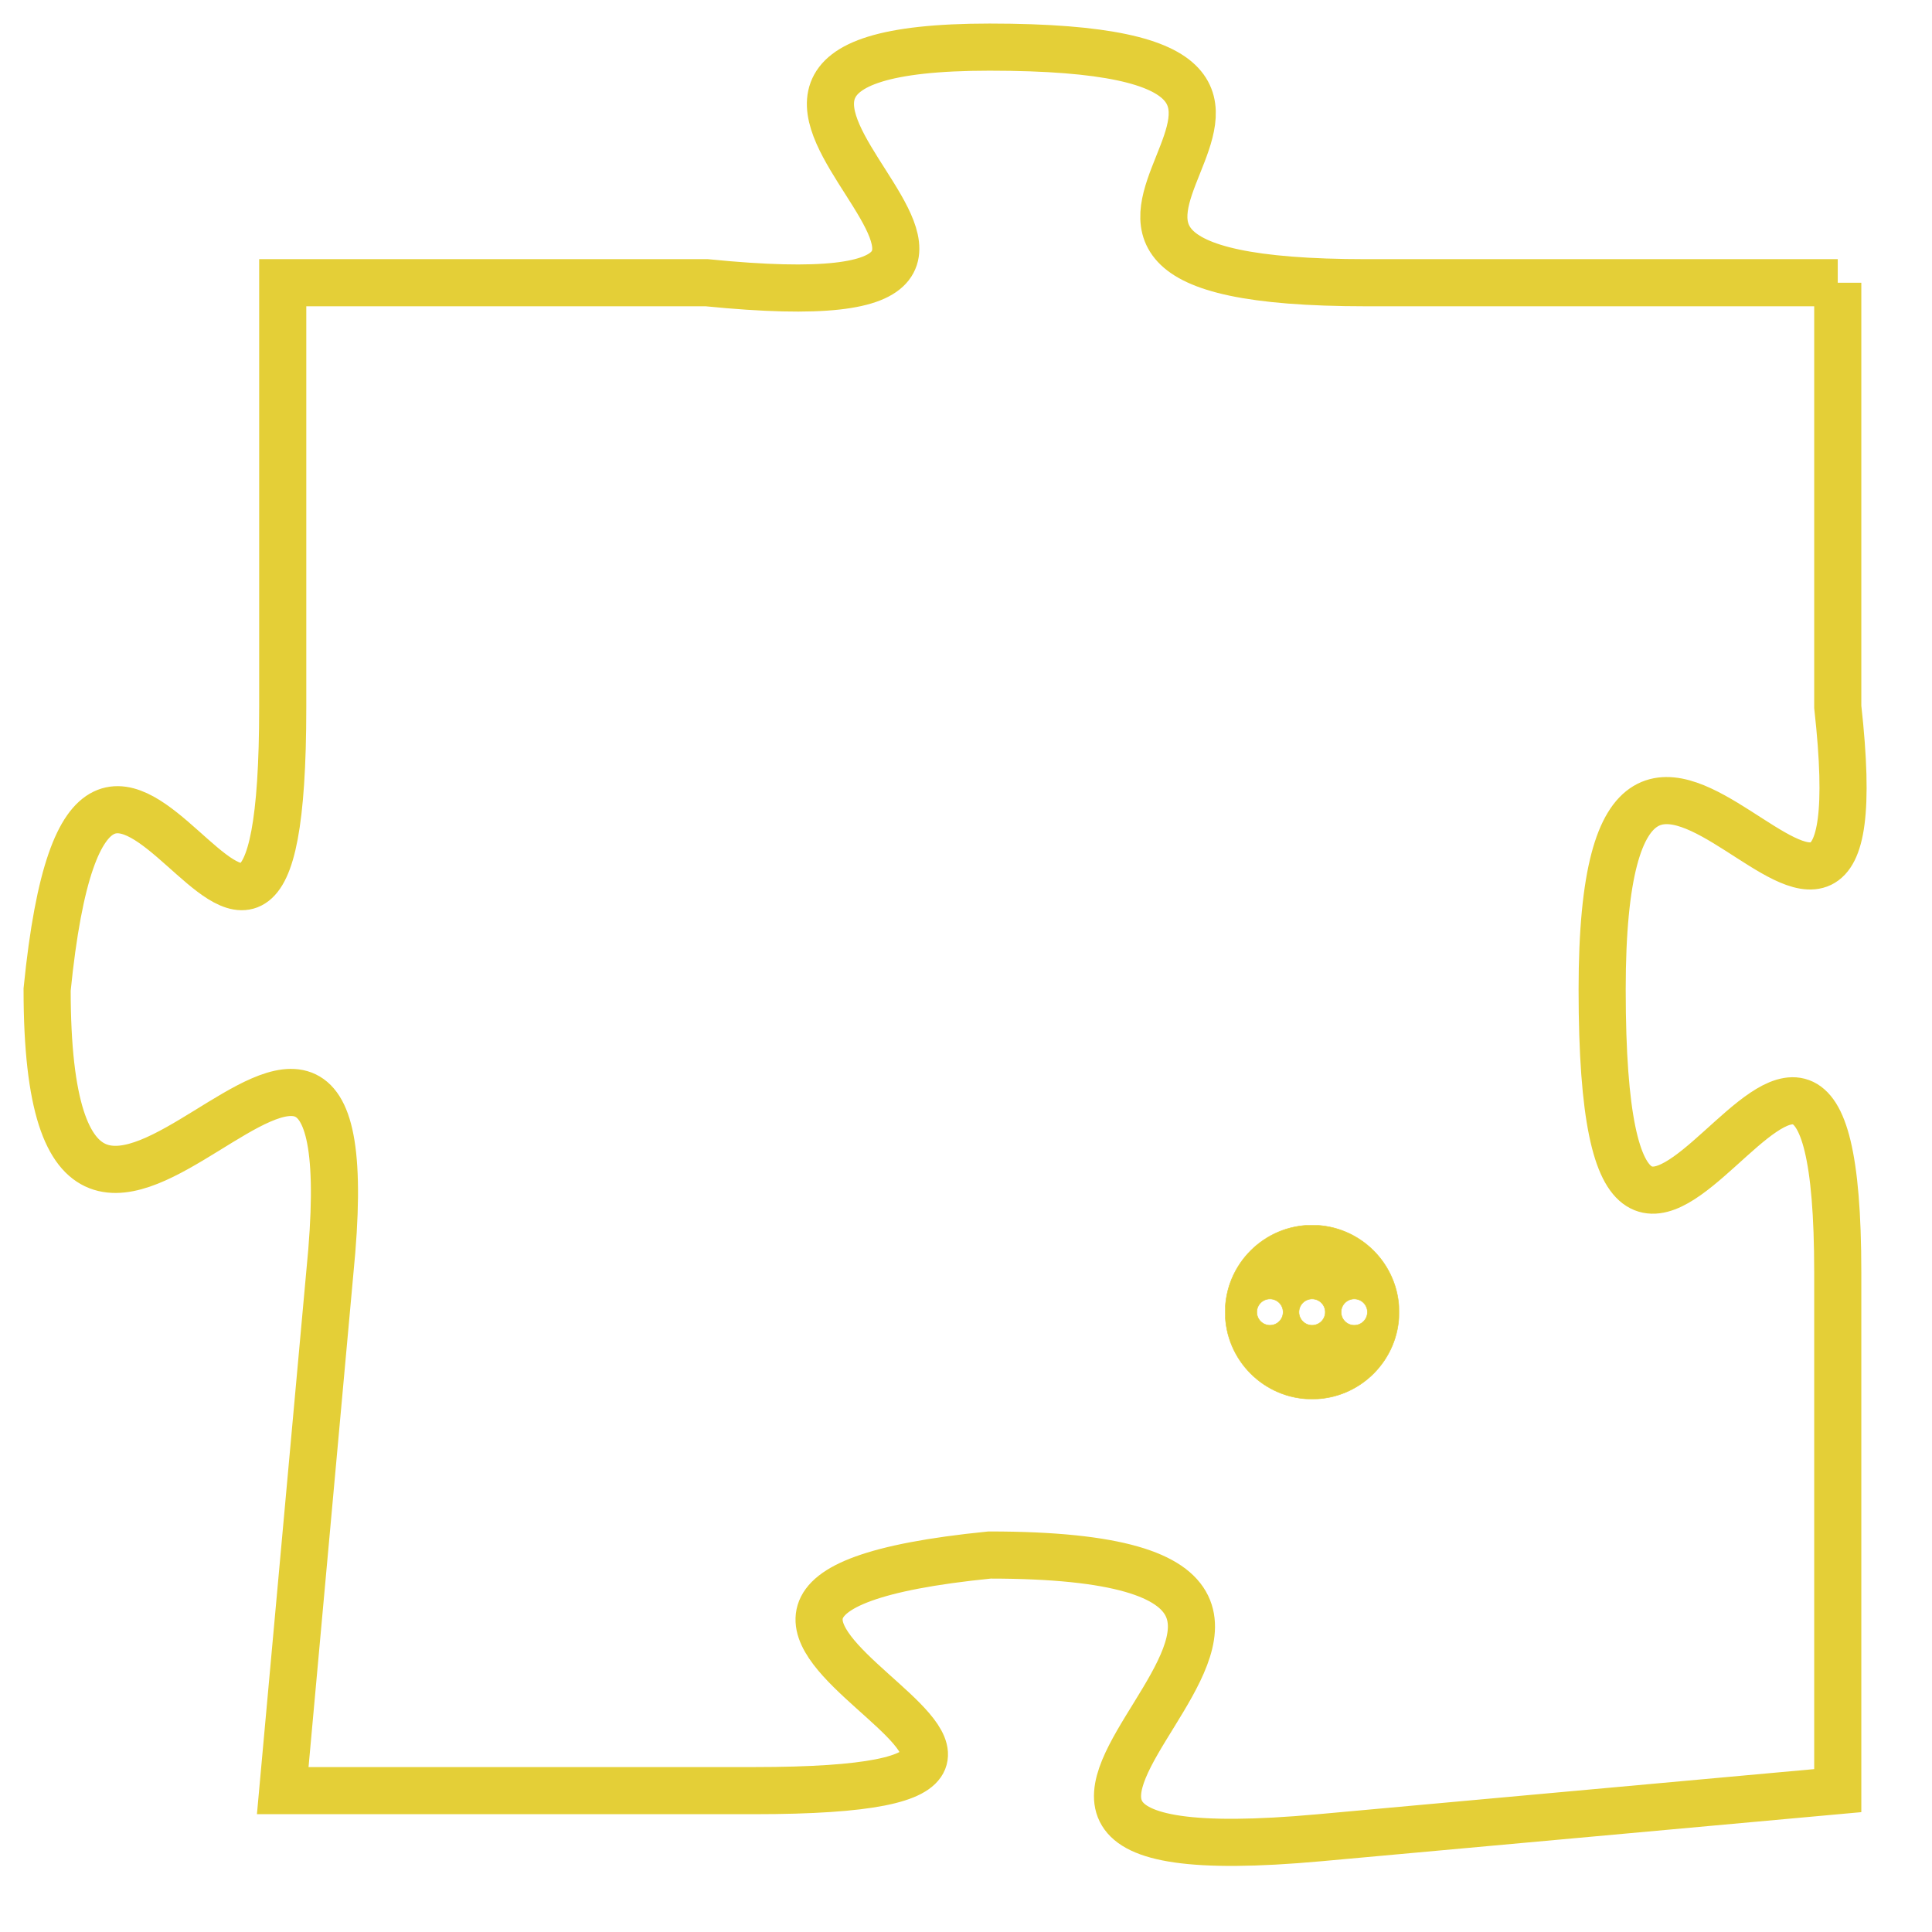 <svg version="1.1" xmlns="http://www.w3.org/2000/svg" xmlns:xlink="http://www.w3.org/1999/xlink" fill="transparent" x="0" y="0" width="350" height="350" preserveAspectRatio="xMinYMin slice"><style type="text/css">.links{fill:transparent;stroke: #E4CF37;}.links:hover{fill:#63D272; opacity:0.4;}</style><defs><g id="allt"><path id="t2126" d="M1551,512 L1541,512 C1531,512 1543,507 1533,507 C1524,507 1537,513 1527,512 L1518,512 1518,512 L1518,521 C1518,531 1514,517 1513,527 C1513,537 1520,523 1519,533 L1518,544 1518,544 L1528,544 C1538,544 1523,540 1533,539 C1544,539 1529,546 1540,545 L1551,544 1551,544 L1551,533 C1551,523 1546,538 1546,527 C1546,517 1552,530 1551,521 L1551,512"/></g><clipPath id="c" clipRule="evenodd" fill="transparent"><use href="#t2126"/></clipPath></defs><svg viewBox="1512 506 41 41" preserveAspectRatio="xMinYMin meet"><svg width="4380" height="2430"><g><image crossorigin="anonymous" x="0" y="0" href="https://nftpuzzle.license-token.com/assets/completepuzzle.svg" width="100%" height="100%" /><g class="links"><use href="#t2126"/></g></g></svg><svg x="1538" y="532" height="9%" width="9%" viewBox="0 0 330 330"><g><a xlink:href="https://nftpuzzle.license-token.com/" class="links"><title>See the most innovative NFT based token software licensing project</title><path fill="#E4CF37" id="more" d="M165,0C74.019,0,0,74.019,0,165s74.019,165,165,165s165-74.019,165-165S255.981,0,165,0z M85,190 c-13.785,0-25-11.215-25-25s11.215-25,25-25s25,11.215,25,25S98.785,190,85,190z M165,190c-13.785,0-25-11.215-25-25 s11.215-25,25-25s25,11.215,25,25S178.785,190,165,190z M245,190c-13.785,0-25-11.215-25-25s11.215-25,25-25 c13.785,0,25,11.215,25,25S258.785,190,245,190z"></path></a></g></svg></svg></svg>